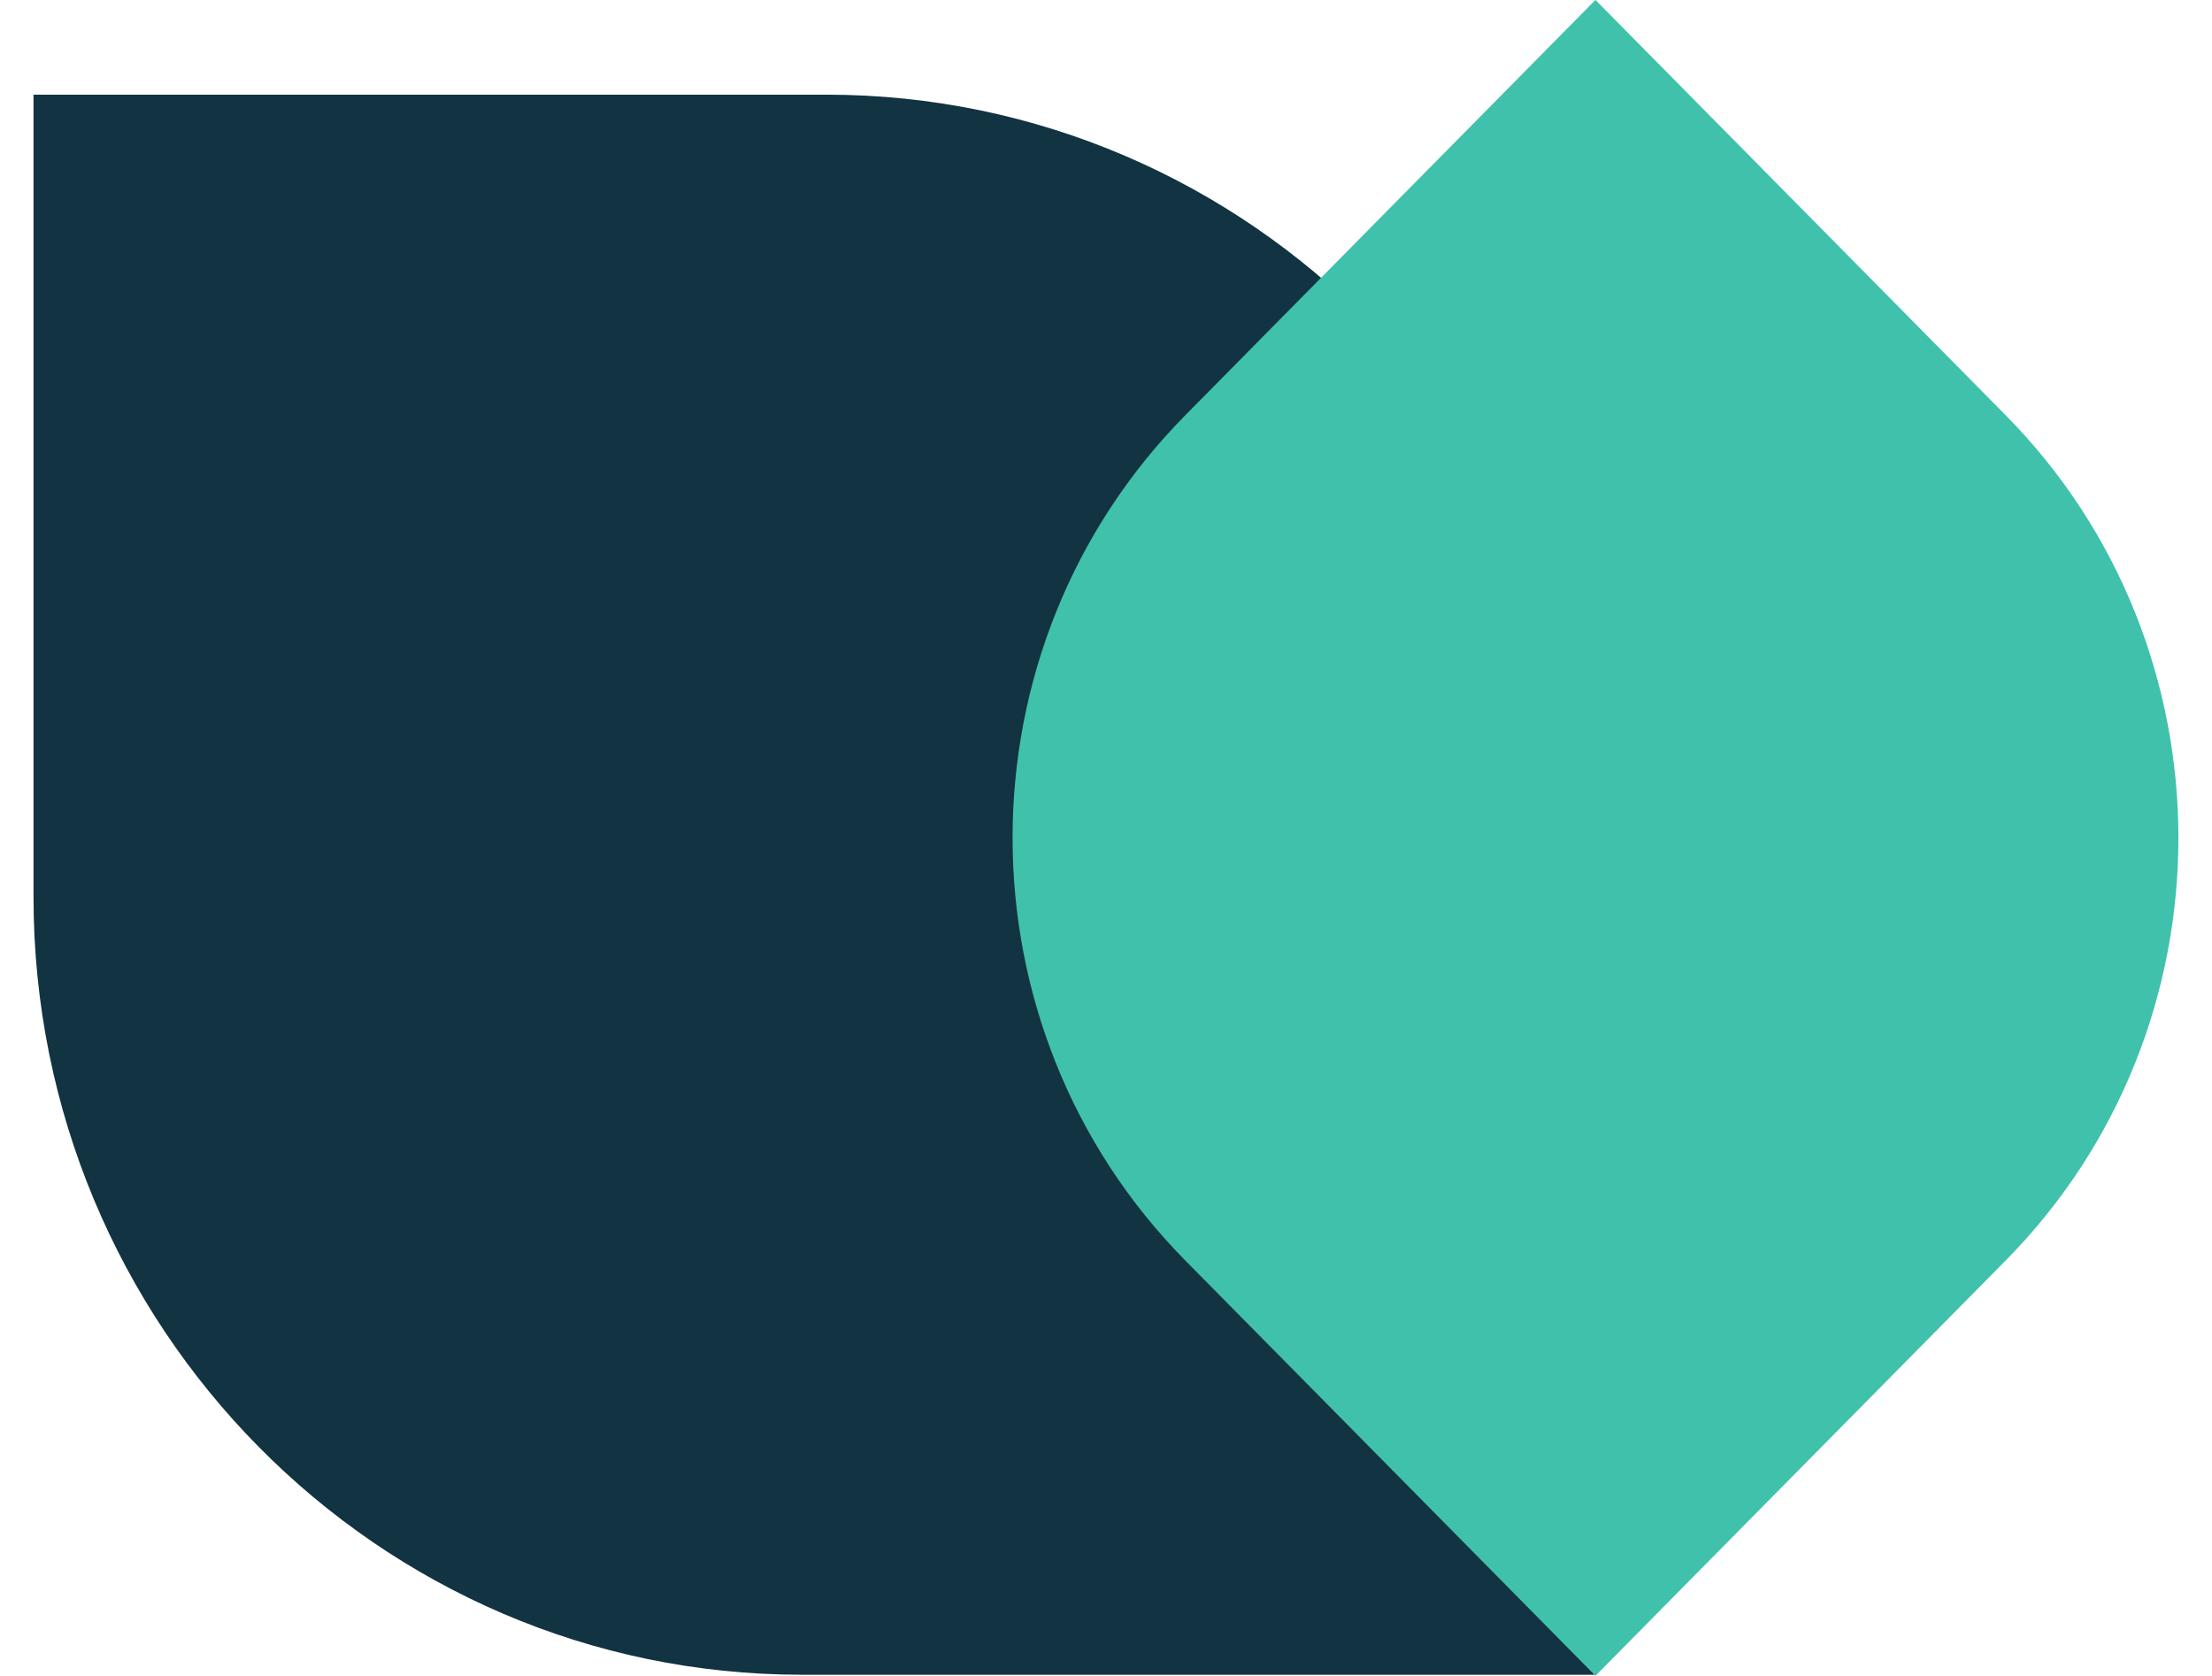 <svg width="33" height="25" viewBox="0 0 33 25" fill="none" xmlns="http://www.w3.org/2000/svg">
<g clip-path="url(#clip0_246_58)">
<path d="M0.5 13.381L0.5 1.412H12.324C18.65 1.412 23.785 6.611 23.785 13.013V24.982H11.96C5.636 24.982 0.5 19.782 0.5 13.381Z" fill="#113342"/>
<path d="M17.686 6.191L23.802 -0.001L29.919 6.191C33.359 9.672 33.359 15.325 29.919 18.806L23.802 24.998L17.686 18.806C14.246 15.325 14.246 9.672 17.686 6.191Z" fill="#40C1AC"/>
</g>
<defs>
<clipPath id="clip0_246_58">
<rect width="32" height="25" fill="white" transform="translate(0.5)"/>
</clipPath>
</defs>
</svg>
